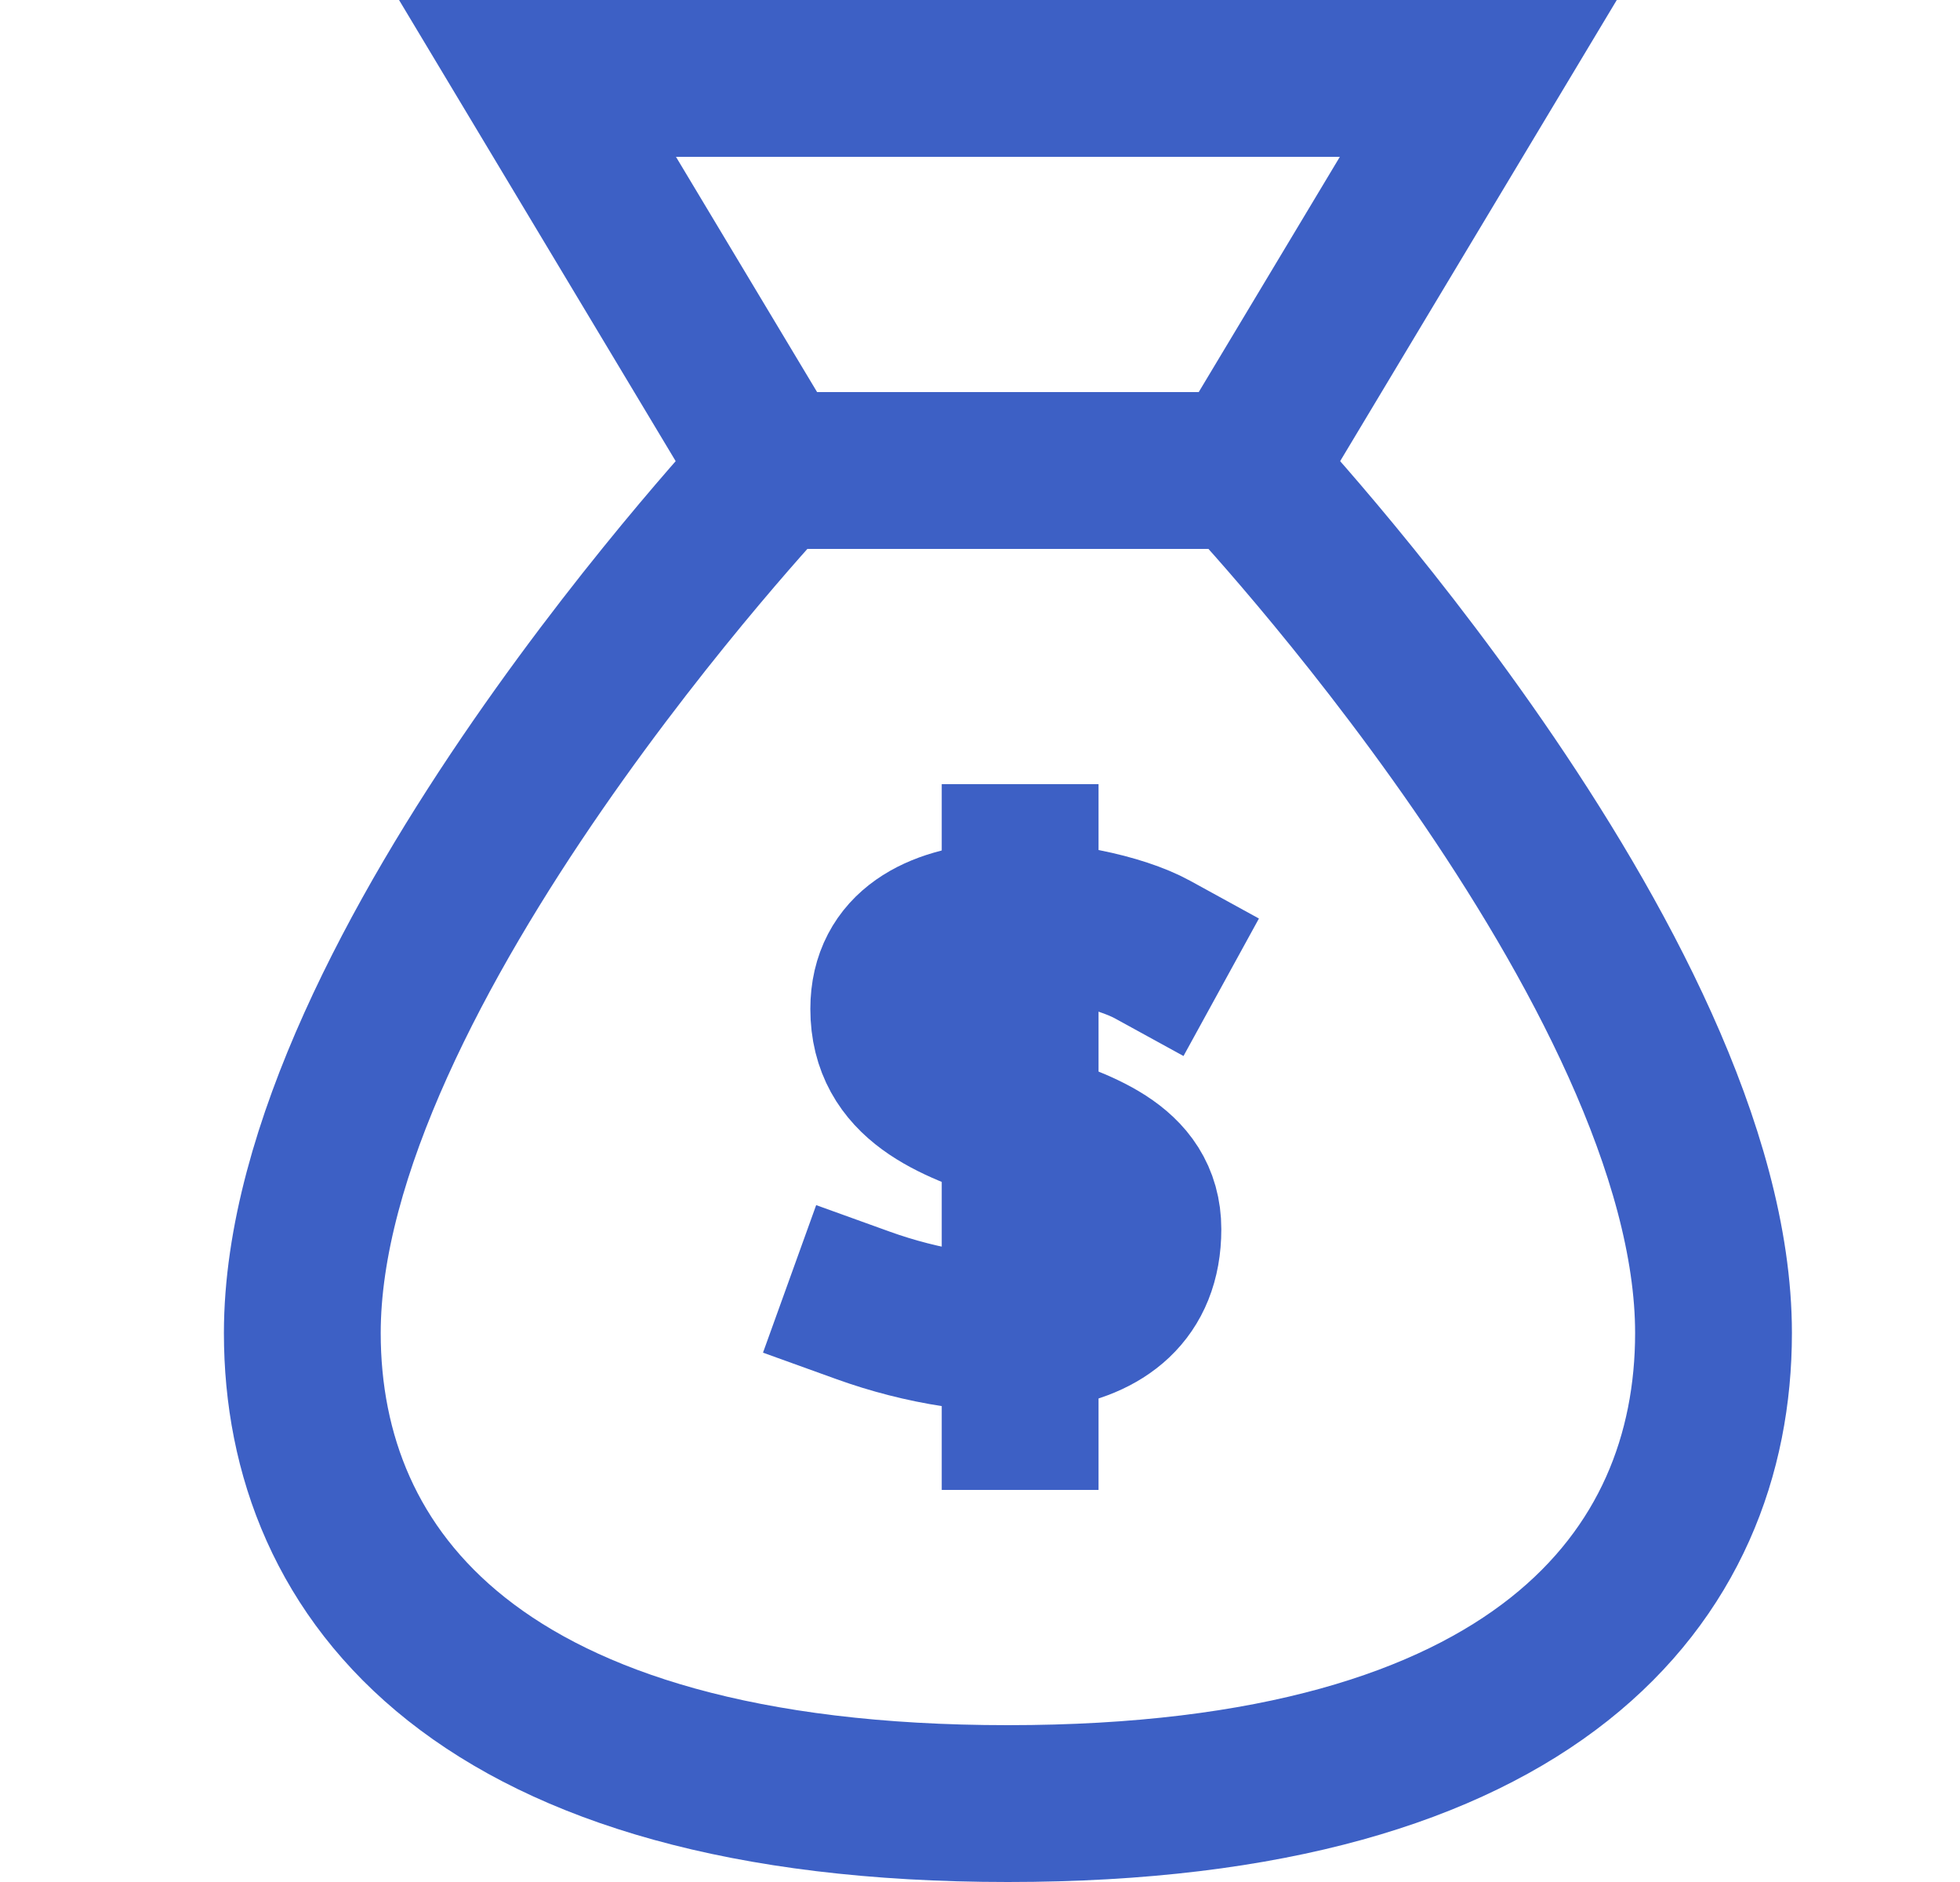 <svg
                        width="25"
                        height="24"
                        viewBox="0 0 25 24"
                        fill="none"
                        xmlns="http://www.w3.org/2000/svg"
                      >
                        <path
                          d="M9.856 6L6.856 1H18.856L15.856 6"
                          stroke="#3D60C5"
                          stroke-width="2"
                          stroke-miterlimit="10"
                        />
                        <path
                          d="M15.856 6H9.856C9.856 6 3.856 12.364 3.856 17C3.856 20.091 6.107 23 12.856 23C19.605 23 21.856 20.091 21.856 17C21.856 12.364 15.856 6 15.856 6Z"
                          stroke="#3D60C5"
                          stroke-width="2"
                          stroke-miterlimit="10"
                          stroke-linecap="square"
                        />
                        <path
                          d="M13.012 11V18"
                          stroke="#3D60C5"
                          stroke-width="2"
                          stroke-miterlimit="10"
                          stroke-linecap="square"
                        />
                        <path
                          d="M14.7 12.109C13.889 11.664 11.336 11.331 11.336 12.866C11.336 14.703 14.578 14.054 14.578 15.675C14.578 17.296 12.471 17.174 11.012 16.648"
                          stroke="#3D60C5"
                          stroke-width="2"
                          stroke-miterlimit="10"
                          stroke-linecap="square"
                        />
                      </svg>